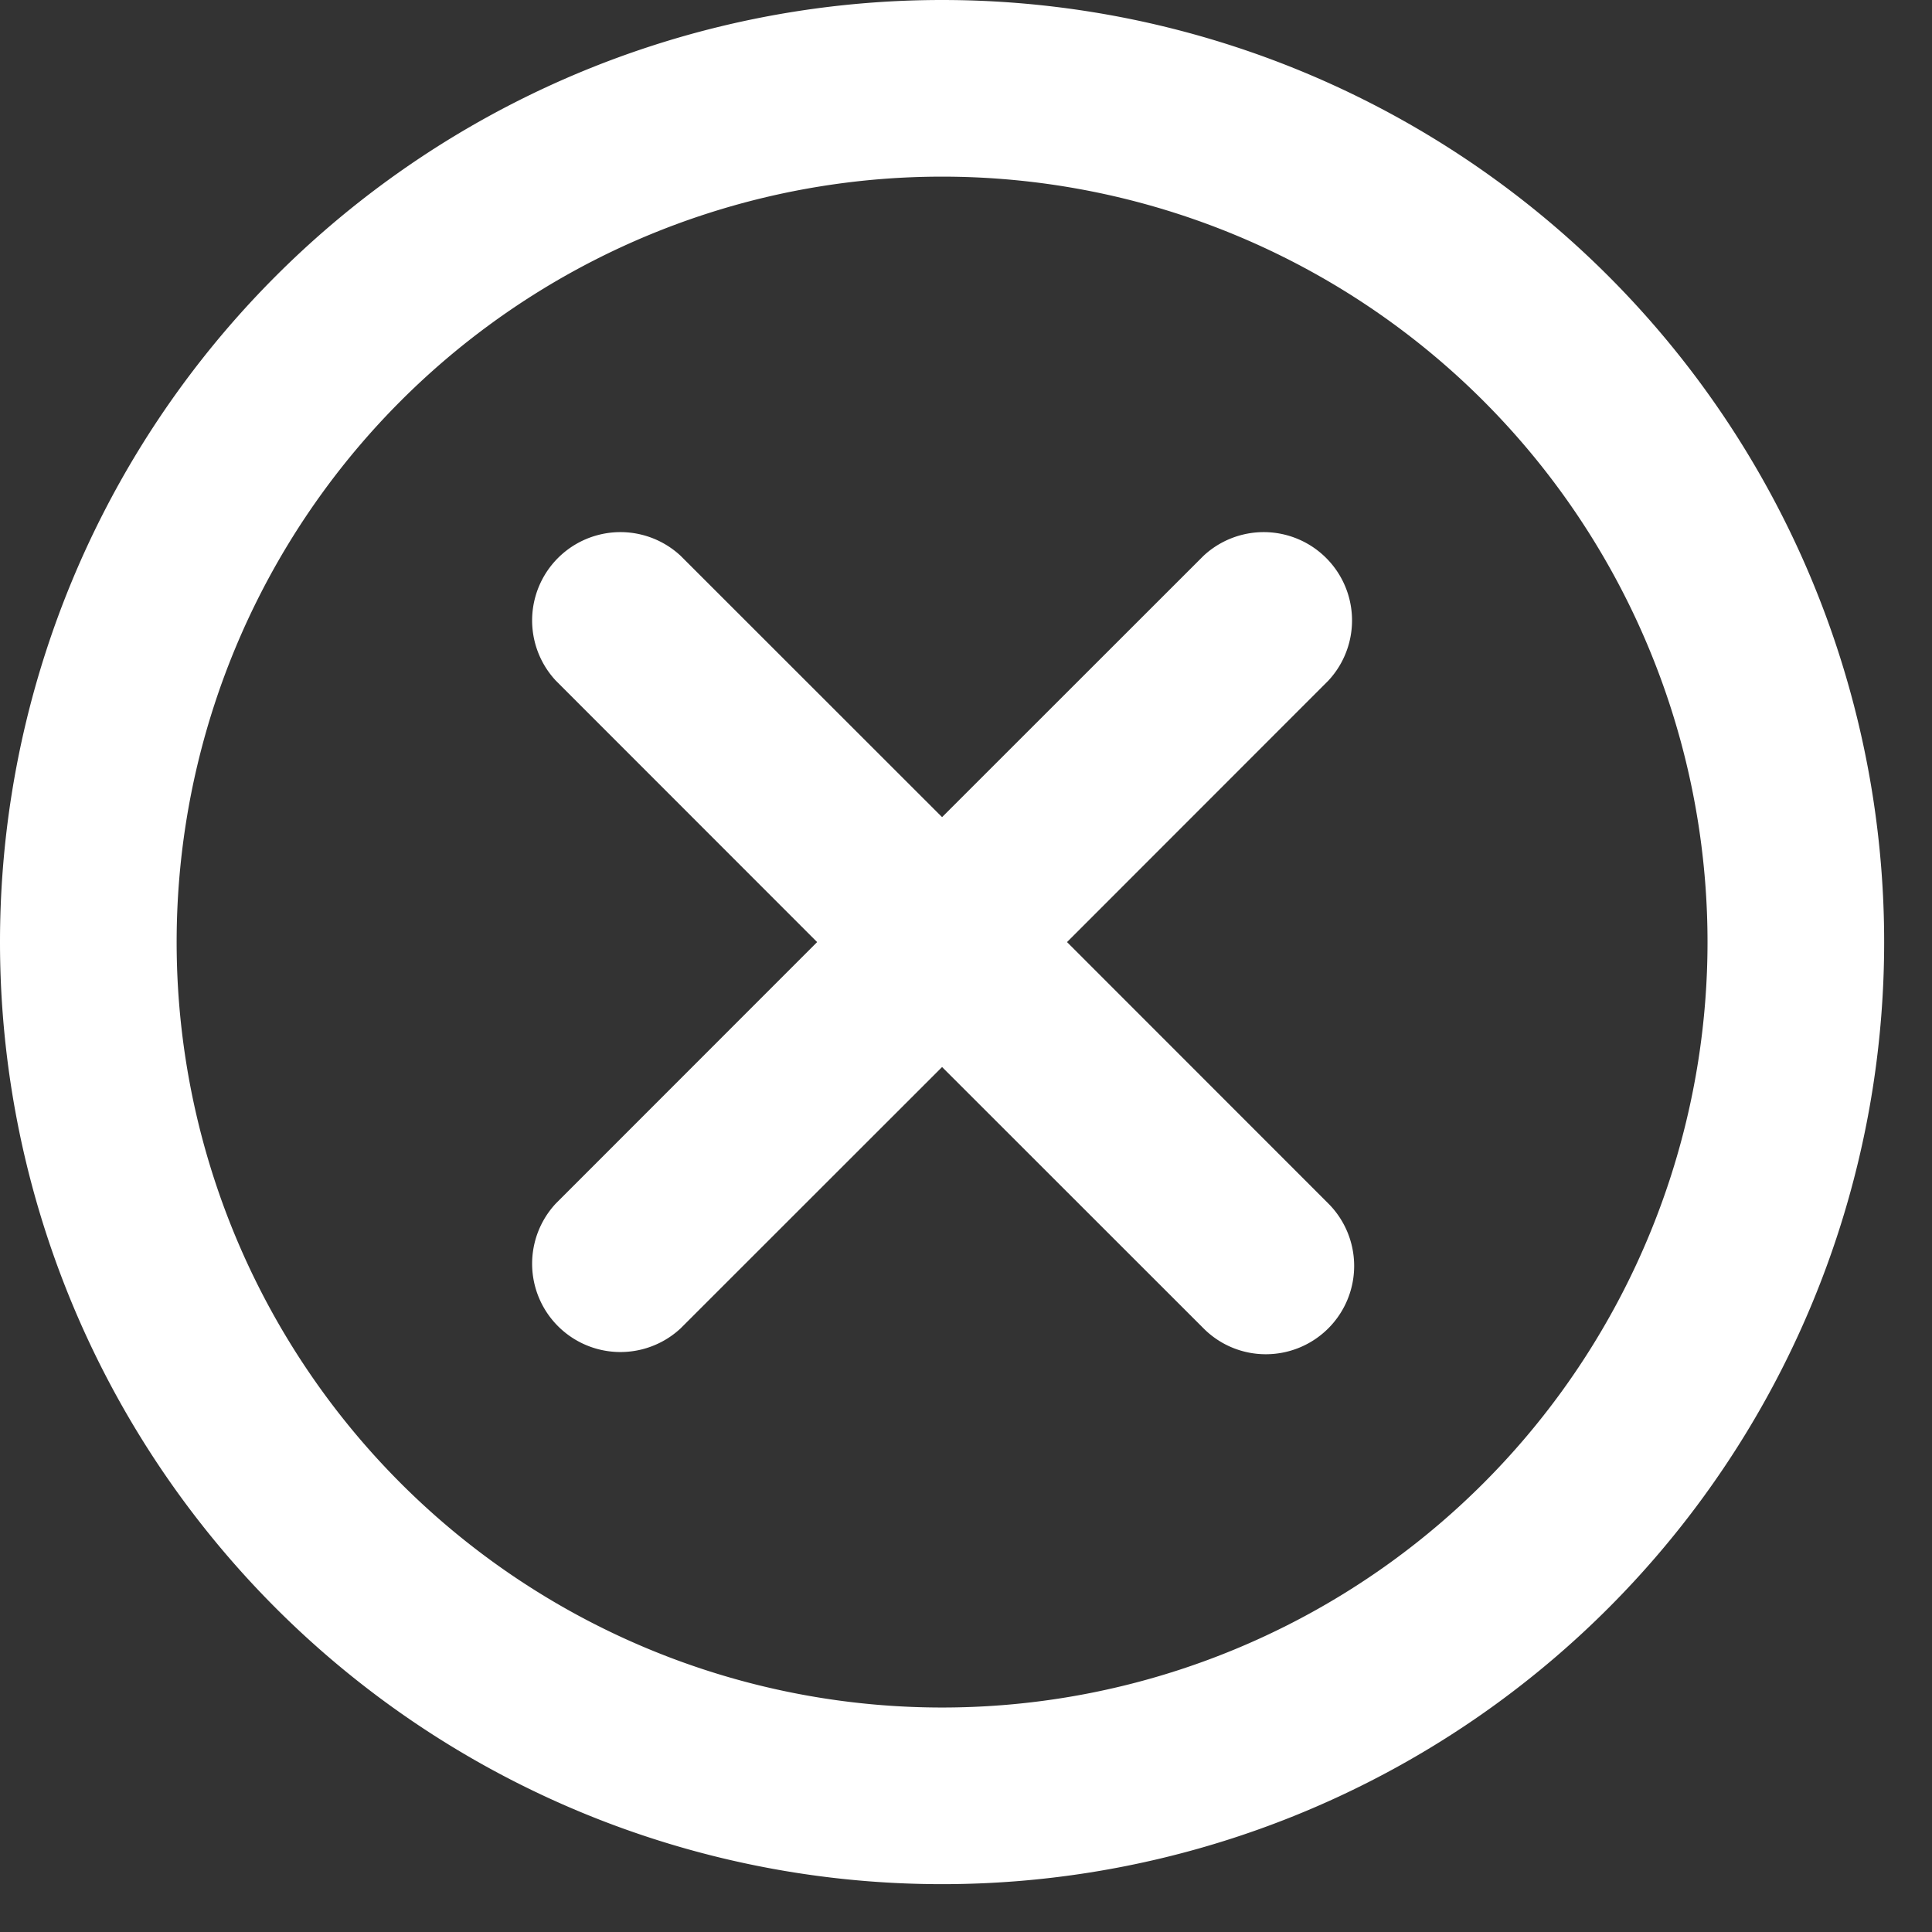 <?xml version="1.0" standalone="no"?><!DOCTYPE svg PUBLIC "-//W3C//DTD SVG 1.1//EN" "http://www.w3.org/Graphics/SVG/1.1/DTD/svg11.dtd"><svg t="1527247878813" class="icon" style="" viewBox="0 0 1050 1050" version="1.1" xmlns="http://www.w3.org/2000/svg" p-id="1698" xmlns:xlink="http://www.w3.org/1999/xlink" width="48" height="48"><rect x="0" y="0" width="1050" height="1050" fill="#333333" stroke="none"/><defs><style type="text/css">@font-face { font-family: uc-nexus-iconfont; src: url("chrome-extension://pogijhnlcfmcppgimcaccdkmbedjkmhi/res/font_9qmmi8b8jsxxbt9.woff") format("woff"), url("chrome-extension://pogijhnlcfmcppgimcaccdkmbedjkmhi/res/font_9qmmi8b8jsxxbt9.ttf") format("truetype"); }
</style></defs><path d="M512 1024A512 512 0 1 1 512 0a512 512 0 0 1 0 1024zM512 96a416 416 0 1 0 0 832 416 416 0 0 0 0-832z m176 640a47.68 47.68 0 0 1-33.92-14.08L512 579.904 369.92 721.92a48 48 0 0 1-67.84-67.84L444.096 512 302.08 369.92a48 48 0 0 1 67.84-67.84L512 444.096l142.08-142.016a48 48 0 0 1 67.84 67.84L579.904 512l142.016 142.08a48 48 0 0 1-33.92 81.92z" fill="#fff" p-id="1699"></path></svg>
